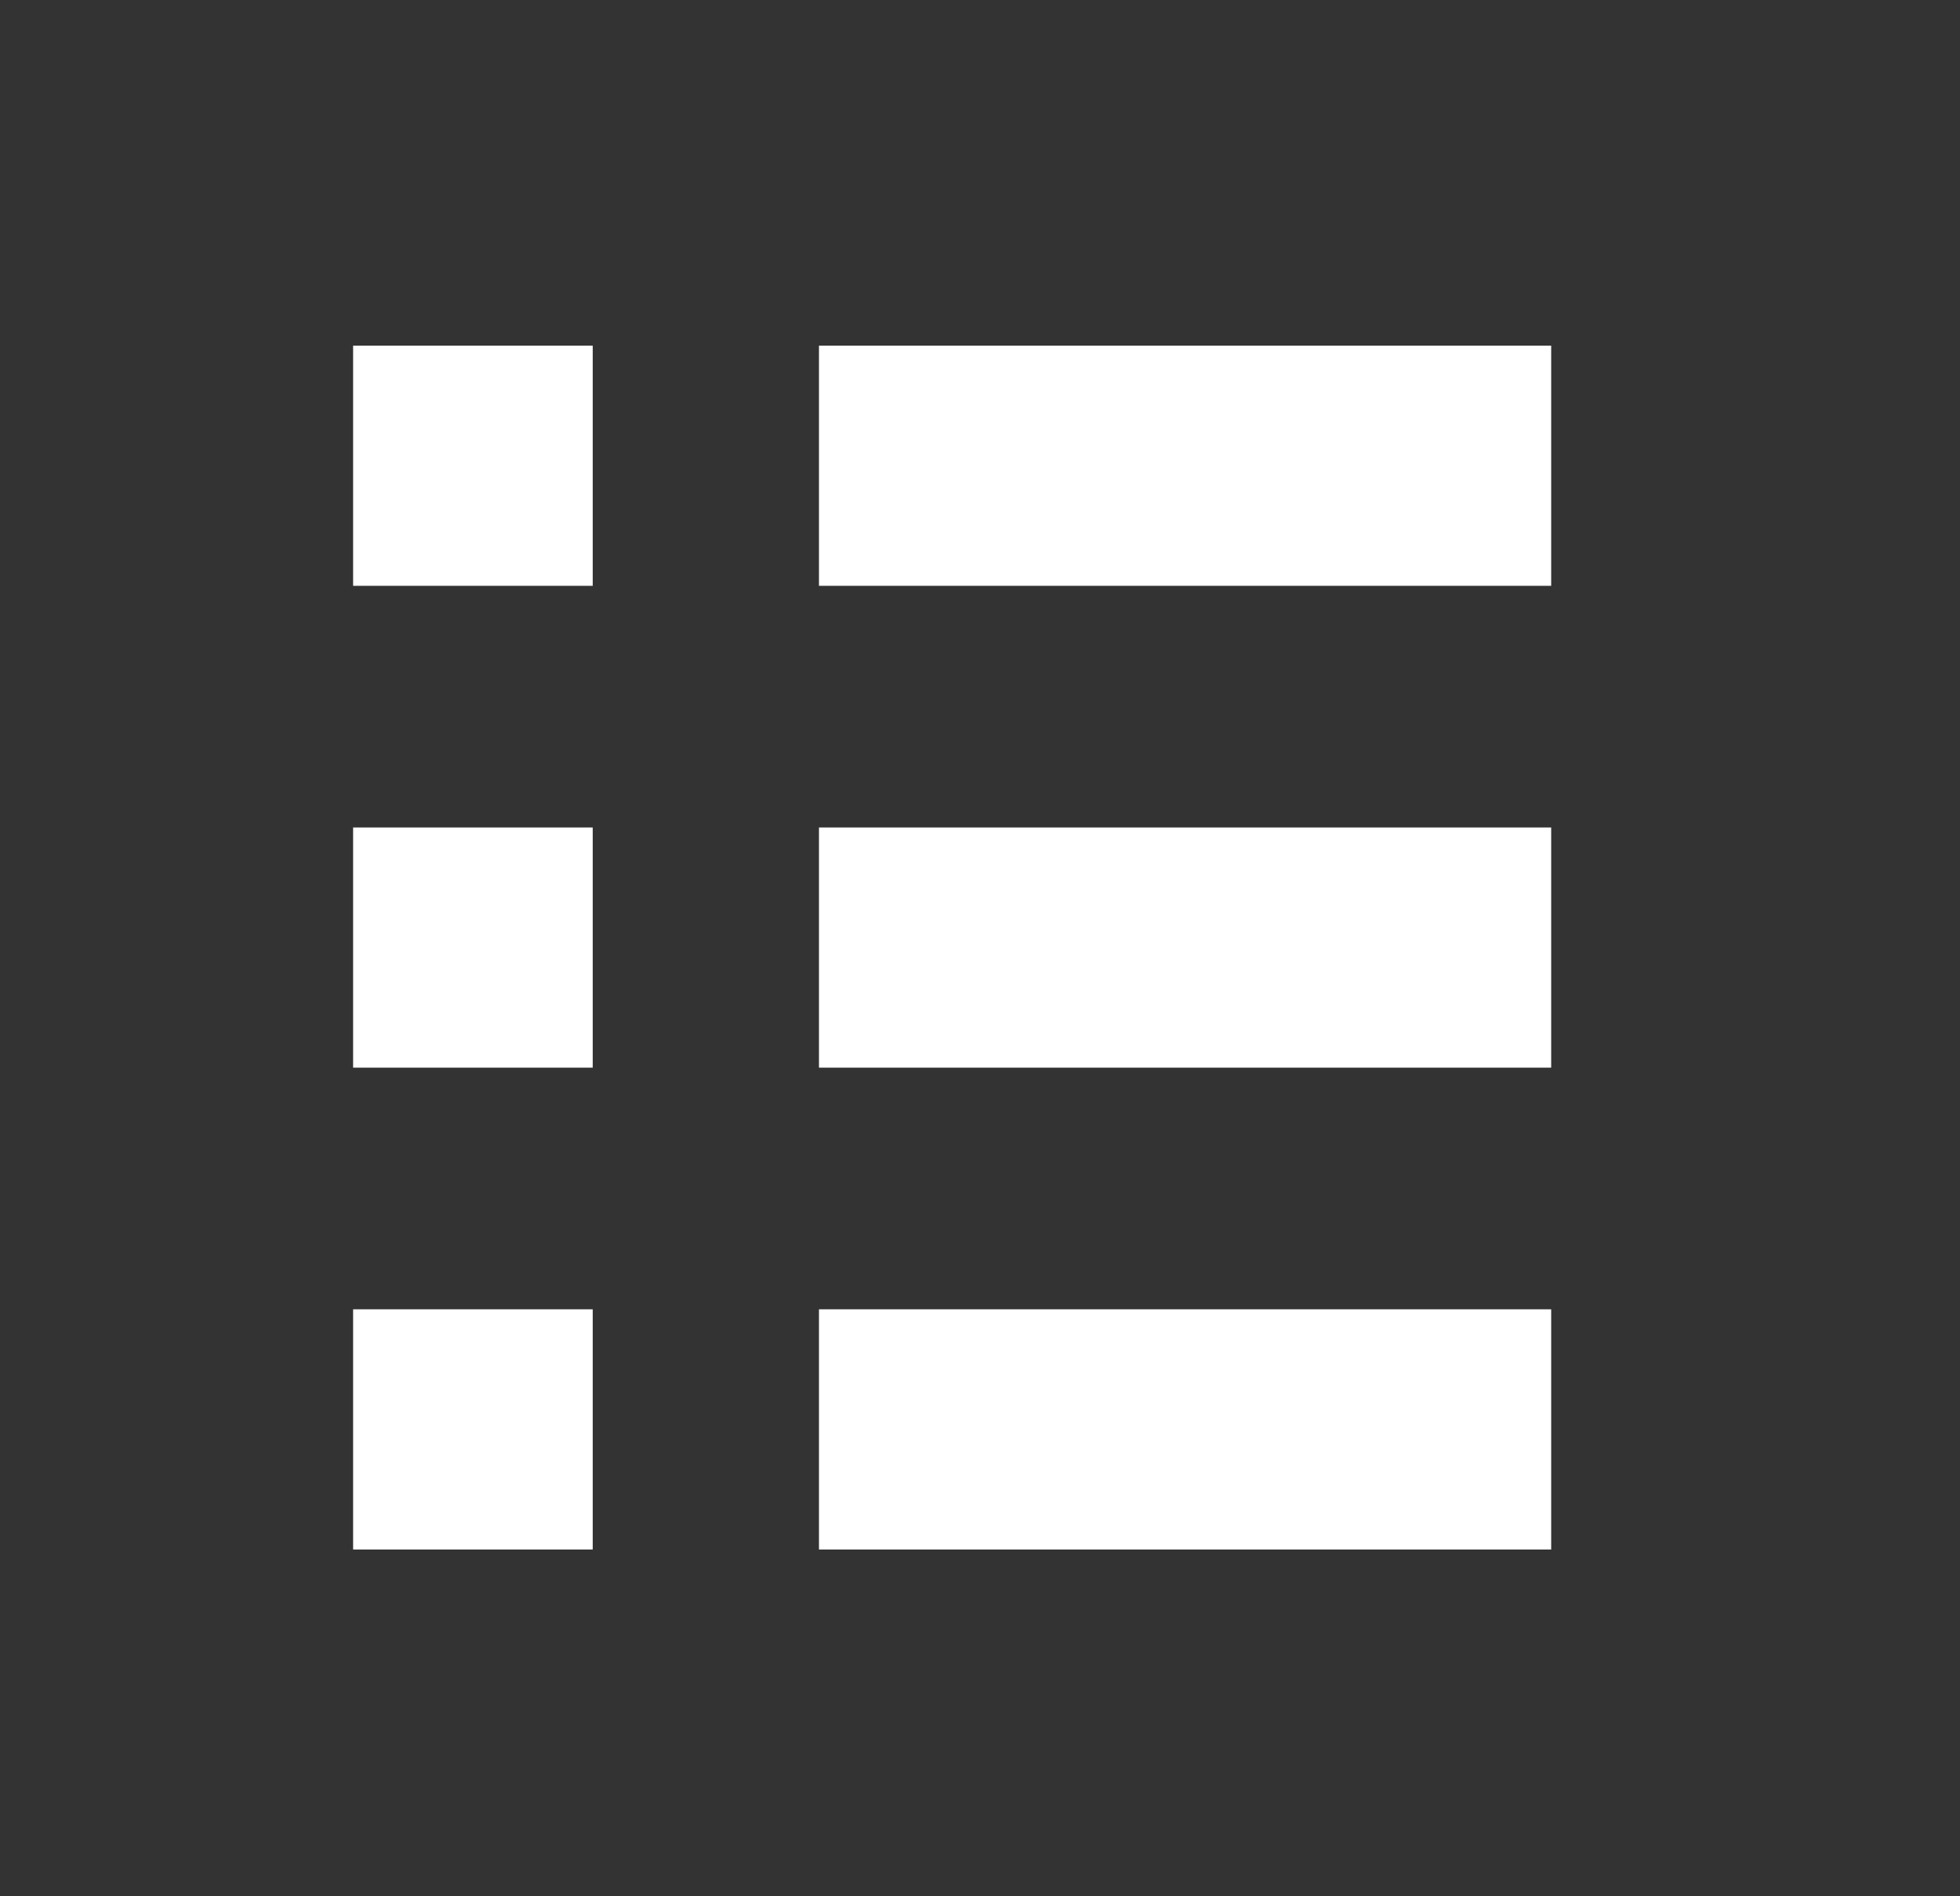 <?xml version="1.0" encoding="UTF-8" standalone="no"?>
<!DOCTYPE svg PUBLIC "-//W3C//DTD SVG 1.1//EN" "http://www.w3.org/Graphics/SVG/1.1/DTD/svg11.dtd">
<svg width="100%" height="100%" viewBox="0 0 31 30" version="1.1" xmlns="http://www.w3.org/2000/svg" xmlns:xlink="http://www.w3.org/1999/xlink" xml:space="preserve" xmlns:serif="http://www.serif.com/" style="fill-rule:evenodd;clip-rule:evenodd;stroke-linejoin:round;stroke-miterlimit:2;">
    <rect x="0" y="0" width="31" height="30" fill="#333333" stroke="none"/>
    <g transform="matrix(1,0,0,1,-282,0)">
        <g id="properties" transform="matrix(1,0,0,1,282.059,0)">
            <rect x="0" y="0" width="30" height="30" style="fill:none;"/>
            <g transform="matrix(1,0,0,1,-282.059,0)">
                <path d="M287.585,24.514L291.375,24.514L291.375,20.714L287.585,20.714L287.585,24.514ZM294.953,24.514L306.534,24.514L306.534,20.714L294.953,20.714L294.953,24.514ZM287.585,16.891L291.375,16.891L291.375,13.091L287.585,13.091L287.585,16.891ZM294.953,16.891L306.534,16.891L306.534,13.091L294.953,13.091L294.953,16.891ZM294.953,9.268L306.534,9.268L306.534,5.468L294.953,5.468L294.953,9.268ZM287.585,9.268L291.375,9.268L291.375,5.468L287.585,5.468L287.585,9.268Z" style="fill:white;"/>
            </g>
        </g>
    </g>
</svg>
